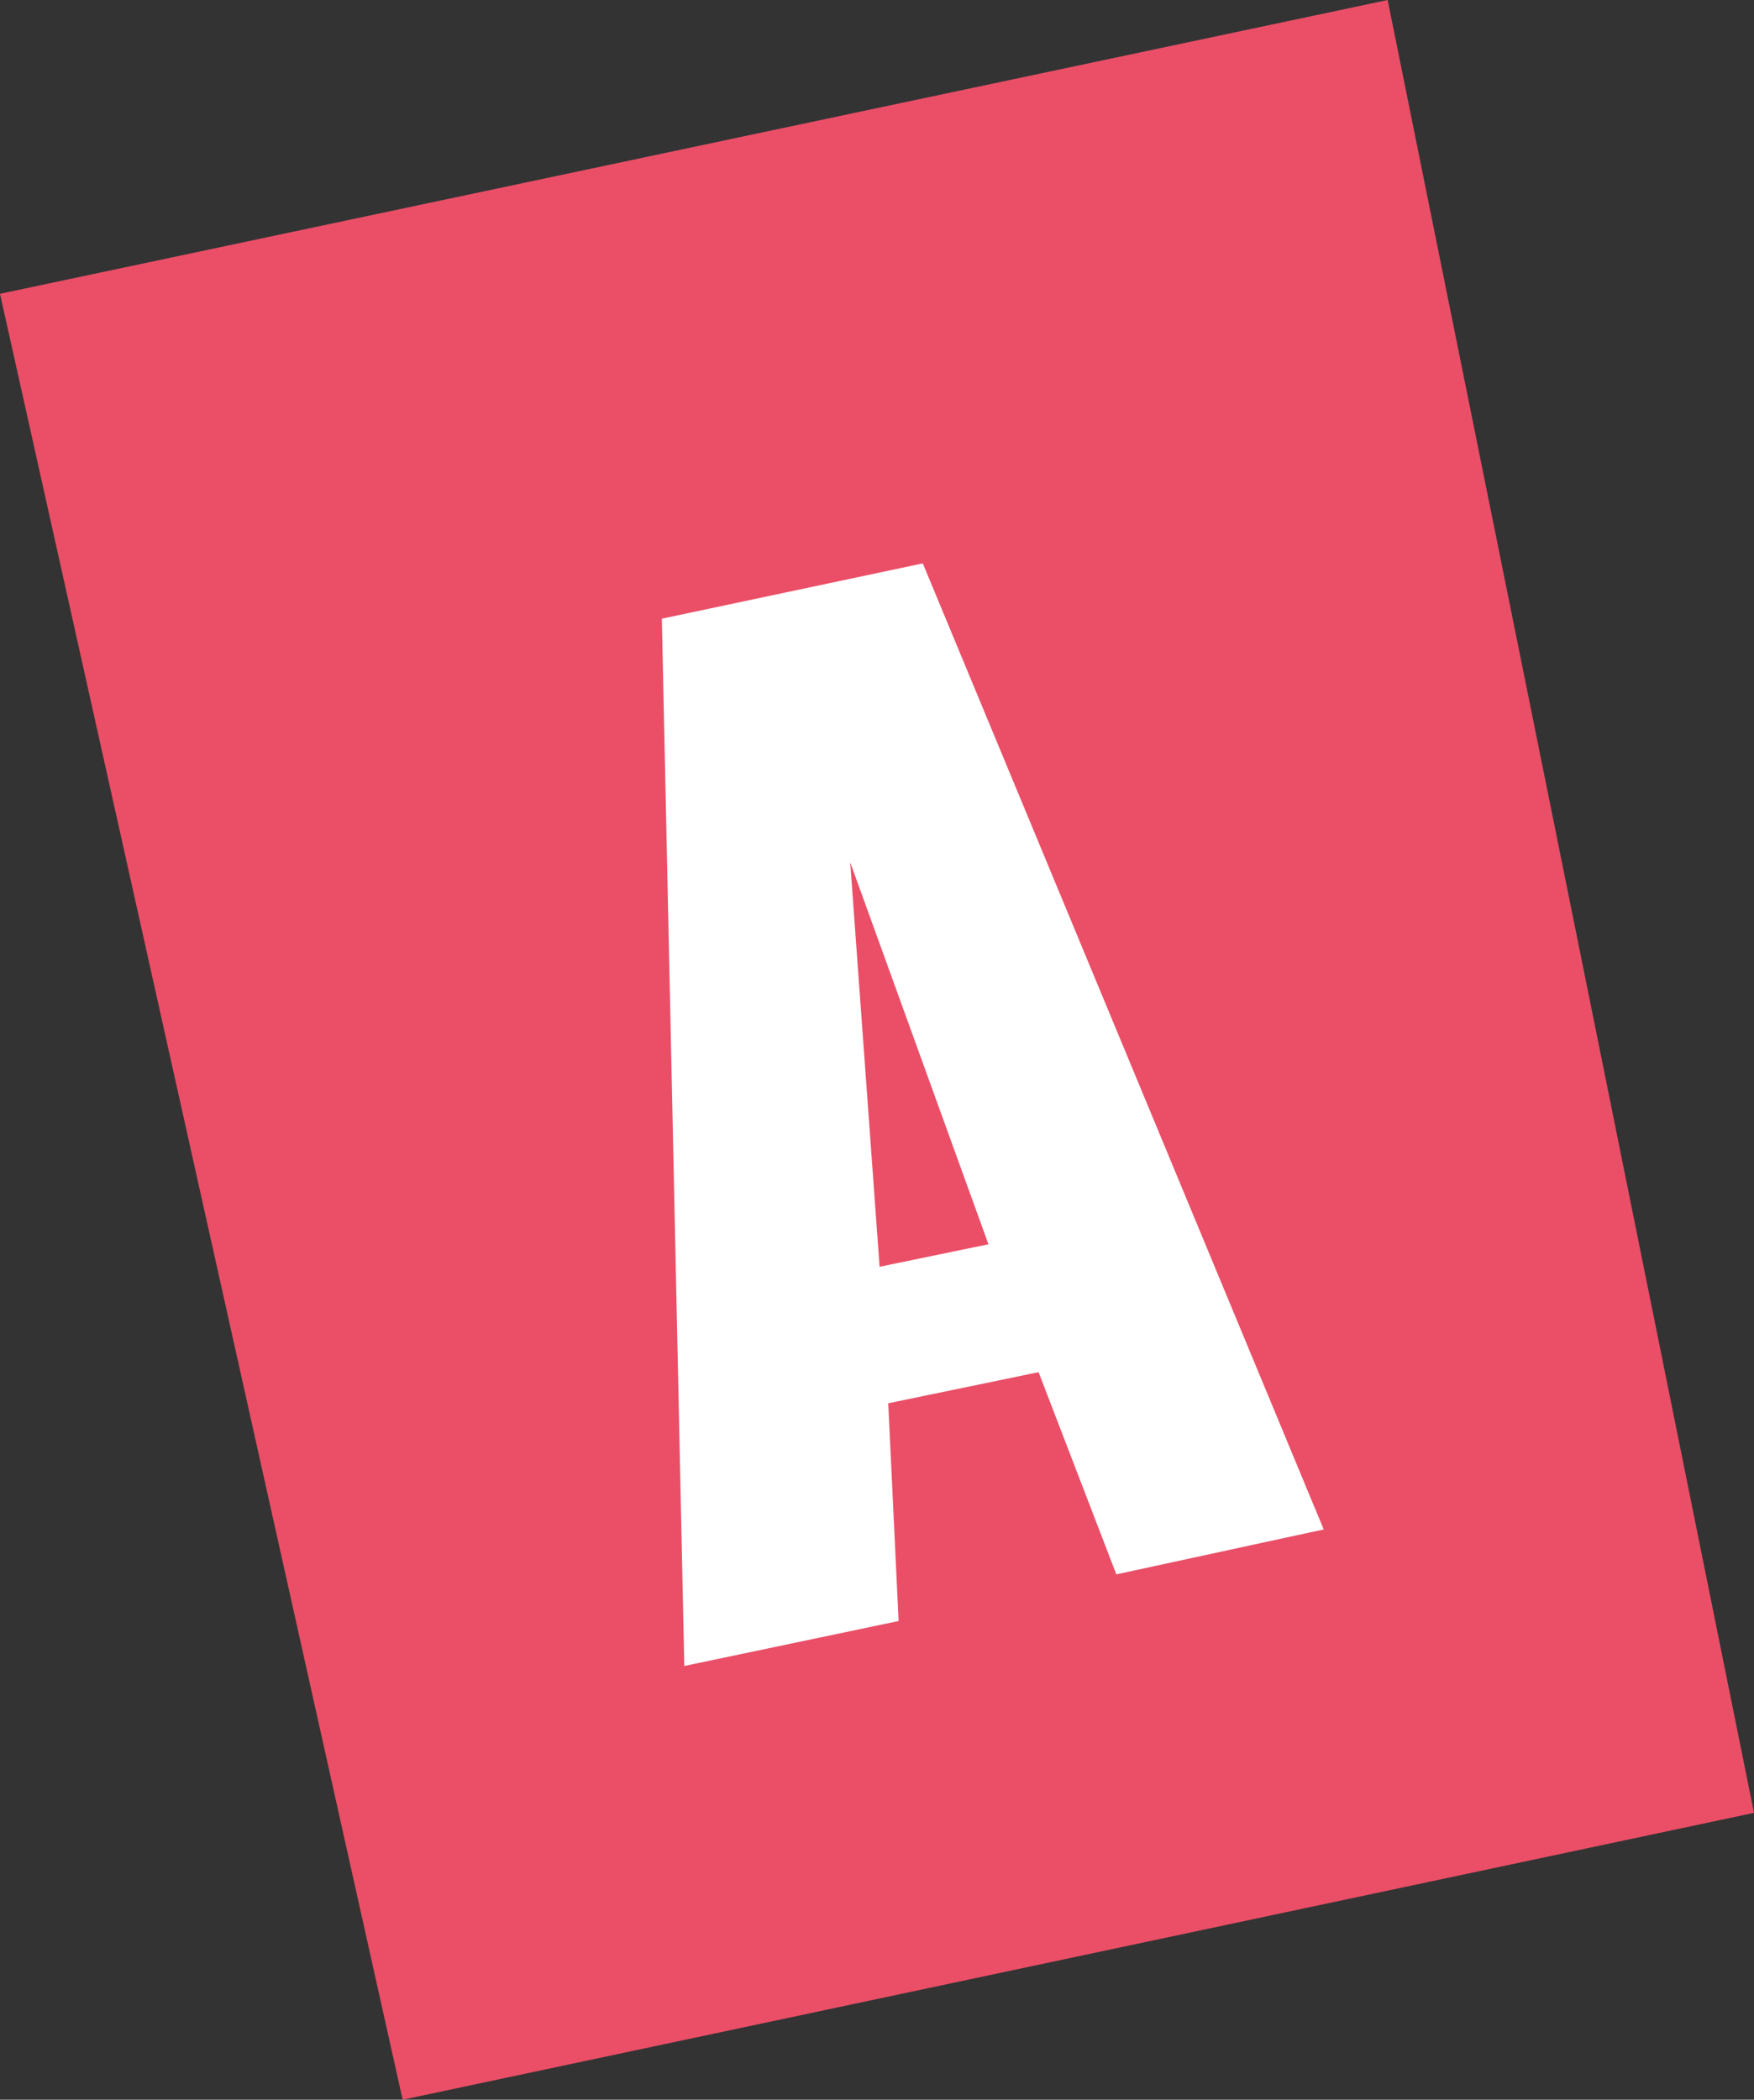 <?xml version="1.0" encoding="UTF-8"?>
<svg id="Ebene_1" data-name="Ebene 1" xmlns="http://www.w3.org/2000/svg" viewBox="0 0 101.5 121.5">
  <rect x="0" y="0" width="101.5" height="121.5" fill="#333333" stroke="none"/>
  <defs>
    <style>
      .cls-1 {
        fill: #ea4f67;
      }

      .cls-2 {
        fill: #fff;
      }
    </style>
  </defs>
  <polygon class="cls-1" points="0 17 80.3 0 101.5 104.9 23.3 121.5 0 17"/>
  <path class="cls-2" d="m50.9,73.3l6.3-1.3-8-22.1,1.7,23.4Zm-11.3,23.1l-1.3-60.6,15.1-3.2,23.2,55.9-12,2.6-4.5-11.7-8.7,1.8.6,12.6-12.4,2.6h0Z"/>
</svg>